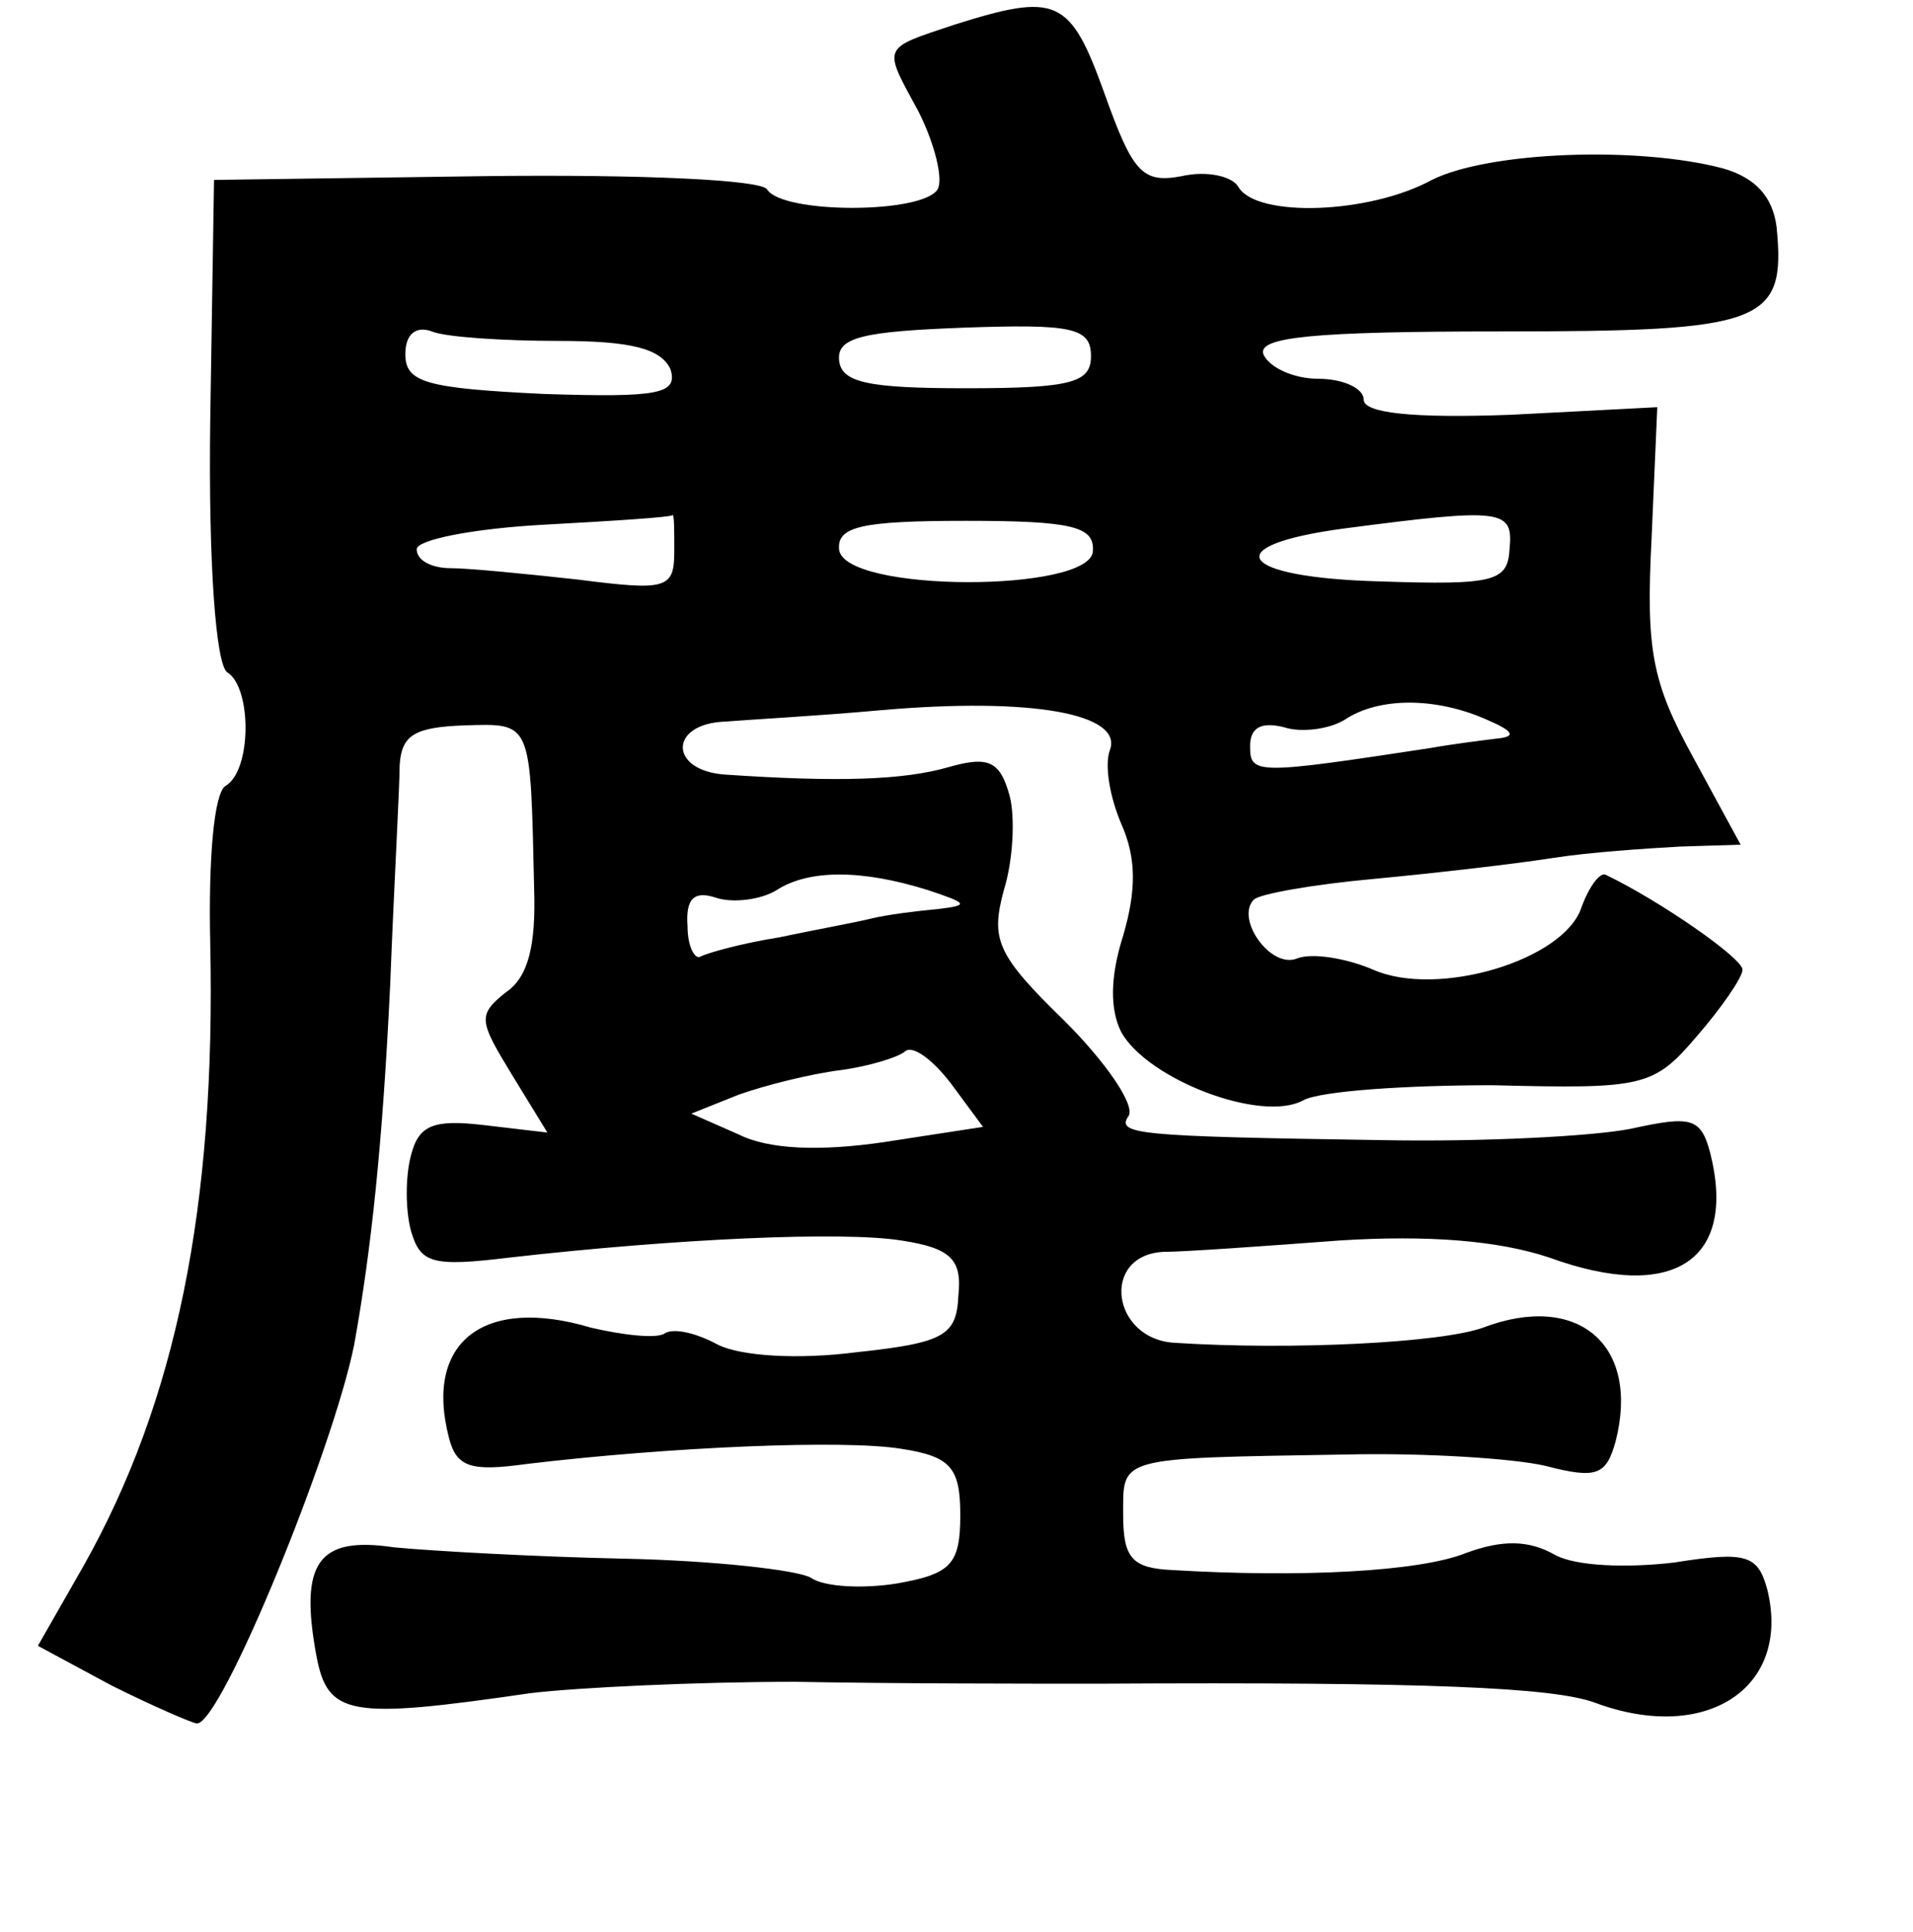 <?xml version="1.0" standalone="no"?>
<!DOCTYPE svg PUBLIC "-//W3C//DTD SVG 20010904//EN"
 "http://www.w3.org/TR/2001/REC-SVG-20010904/DTD/svg10.dtd">
<svg version="1.0" xmlns="http://www.w3.org/2000/svg"
 width="101pt" height="102pt" viewBox="0 0 101 102"
 preserveAspectRatio="xMidYMid meet">
<g transform="translate(0,102) scale(0.1,-0.1)"
fill="#000000" stroke="none">
<path d="M504 1007 c-39 -13 -38 -11 -19 -46 9 -18 13 -36 10 -41 -8 -13 -82
-13 -90 0 -3 5 -65 8 -149 7 l-143 -2 -2 -127 c-1 -76 3 -129 9 -133 13 -8 13
-52 -1 -60 -6 -4 -9 -38 -8 -83 3 -139 -18 -242 -67 -329 l-24 -42 39 -21 c22
-11 43 -20 45 -20 13 0 72 145 83 200 9 50 15 106 19 190 2 52 5 104 5 116 1
16 8 20 34 21 36 1 35 3 37 -86 1 -30 -3 -47 -15 -55 -15 -12 -14 -15 3 -43
l19 -31 -34 4 c-26 3 -34 0 -38 -16 -3 -11 -3 -29 0 -40 5 -17 11 -19 52 -14
88 10 176 14 207 9 26 -4 32 -10 30 -29 -1 -21 -7 -25 -54 -30 -31 -4 -61 -2
-73 4 -11 6 -23 9 -28 6 -4 -3 -22 -1 -39 3 -57 17 -88 -8 -75 -58 4 -16 12
-18 41 -14 75 9 168 13 198 8 26 -4 31 -10 31 -35 0 -26 -5 -31 -33 -36 -18
-3 -39 -2 -46 3 -7 4 -51 9 -98 10 -47 1 -101 4 -122 6 -40 6 -50 -8 -41 -57
6 -32 17 -34 113 -20 25 3 88 6 140 6 52 -1 124 -1 160 -1 175 1 240 -2 262
-10 59 -22 104 8 91 60 -5 18 -11 20 -49 14 -25 -3 -52 -2 -63 4 -14 8 -28 8
-47 1 -25 -10 -88 -13 -155 -9 -21 1 -26 6 -26 29 0 31 -4 30 117 32 41 1 89
-2 106 -6 27 -7 32 -5 37 13 13 51 -20 79 -70 60 -22 -8 -101 -12 -163 -8 -33
2 -39 46 -6 48 11 0 53 3 93 6 47 3 84 0 111 -9 66 -24 99 -1 85 55 -5 19 -10
20 -42 13 -20 -4 -79 -7 -131 -6 -131 2 -141 3 -134 13 3 6 -12 28 -34 50 -36
35 -39 43 -32 69 5 16 6 39 3 50 -5 18 -11 21 -32 15 -24 -7 -59 -8 -118 -4
-30 2 -30 27 0 28 12 1 49 3 82 6 80 7 128 -2 121 -21 -3 -8 0 -25 6 -39 8
-18 8 -35 1 -59 -7 -22 -7 -39 -1 -51 14 -25 74 -48 96 -36 9 5 55 8 100 8 80
-2 85 -1 108 26 13 15 24 31 24 35 0 6 -43 36 -72 50 -3 2 -9 -6 -13 -17 -9
-28 -76 -48 -110 -33 -14 6 -32 9 -40 6 -14 -6 -33 21 -23 31 3 3 31 8 64 11
32 3 75 8 94 11 19 3 49 5 67 6 l32 1 -25 46 c-22 40 -25 57 -22 116 l3 69
-77 -4 c-53 -2 -78 1 -78 8 0 6 -11 11 -24 11 -13 0 -26 6 -29 13 -3 9 26 12
125 12 139 0 151 4 146 55 -2 16 -11 26 -28 31 -45 12 -124 9 -154 -6 -33 -18
-92 -20 -102 -4 -3 6 -17 9 -30 6 -21 -4 -26 2 -41 44 -18 50 -25 53 -79 36z
m-209 -167 c38 0 54 -4 59 -15 4 -13 -6 -15 -67 -13 -62 3 -73 6 -73 21 0 11
6 15 14 12 7 -3 38 -5 67 -5z m281 -8 c0 -14 -10 -17 -66 -17 -52 0 -66 3 -67
15 -1 12 13 15 66 17 57 2 67 0 67 -15z m-220 -103 c0 -20 -4 -21 -51 -15 -27
3 -58 6 -67 6 -10 0 -18 4 -18 10 0 5 30 11 68 13 37 2 67 4 67 5 1 1 1 -8 1
-19z m221 0 c-1 -22 -132 -22 -134 1 -1 12 12 15 67 15 56 0 68 -3 67 -16z
m220 1 c-1 -17 -8 -19 -68 -17 -76 2 -87 19 -19 28 84 11 89 10 87 -11z m-12
-90 c14 -6 16 -9 5 -10 -8 -1 -24 -3 -35 -5 -92 -14 -95 -14 -95 1 0 10 6 13
18 10 9 -3 24 -1 32 4 18 12 48 12 75 0z m-295 -90 c21 -7 22 -8 5 -10 -11 -1
-27 -3 -35 -5 -8 -2 -30 -6 -49 -10 -19 -3 -37 -8 -41 -10 -3 -2 -7 5 -7 16
-1 14 3 19 15 15 9 -3 24 -1 32 4 17 11 45 11 80 0z m-23 -133 c-34 -5 -61 -4
-77 4 l-25 11 25 10 c14 5 38 11 54 13 15 2 31 7 34 10 4 3 14 -4 24 -17 l17
-23 -52 -8z"/>
</g>
</svg>
